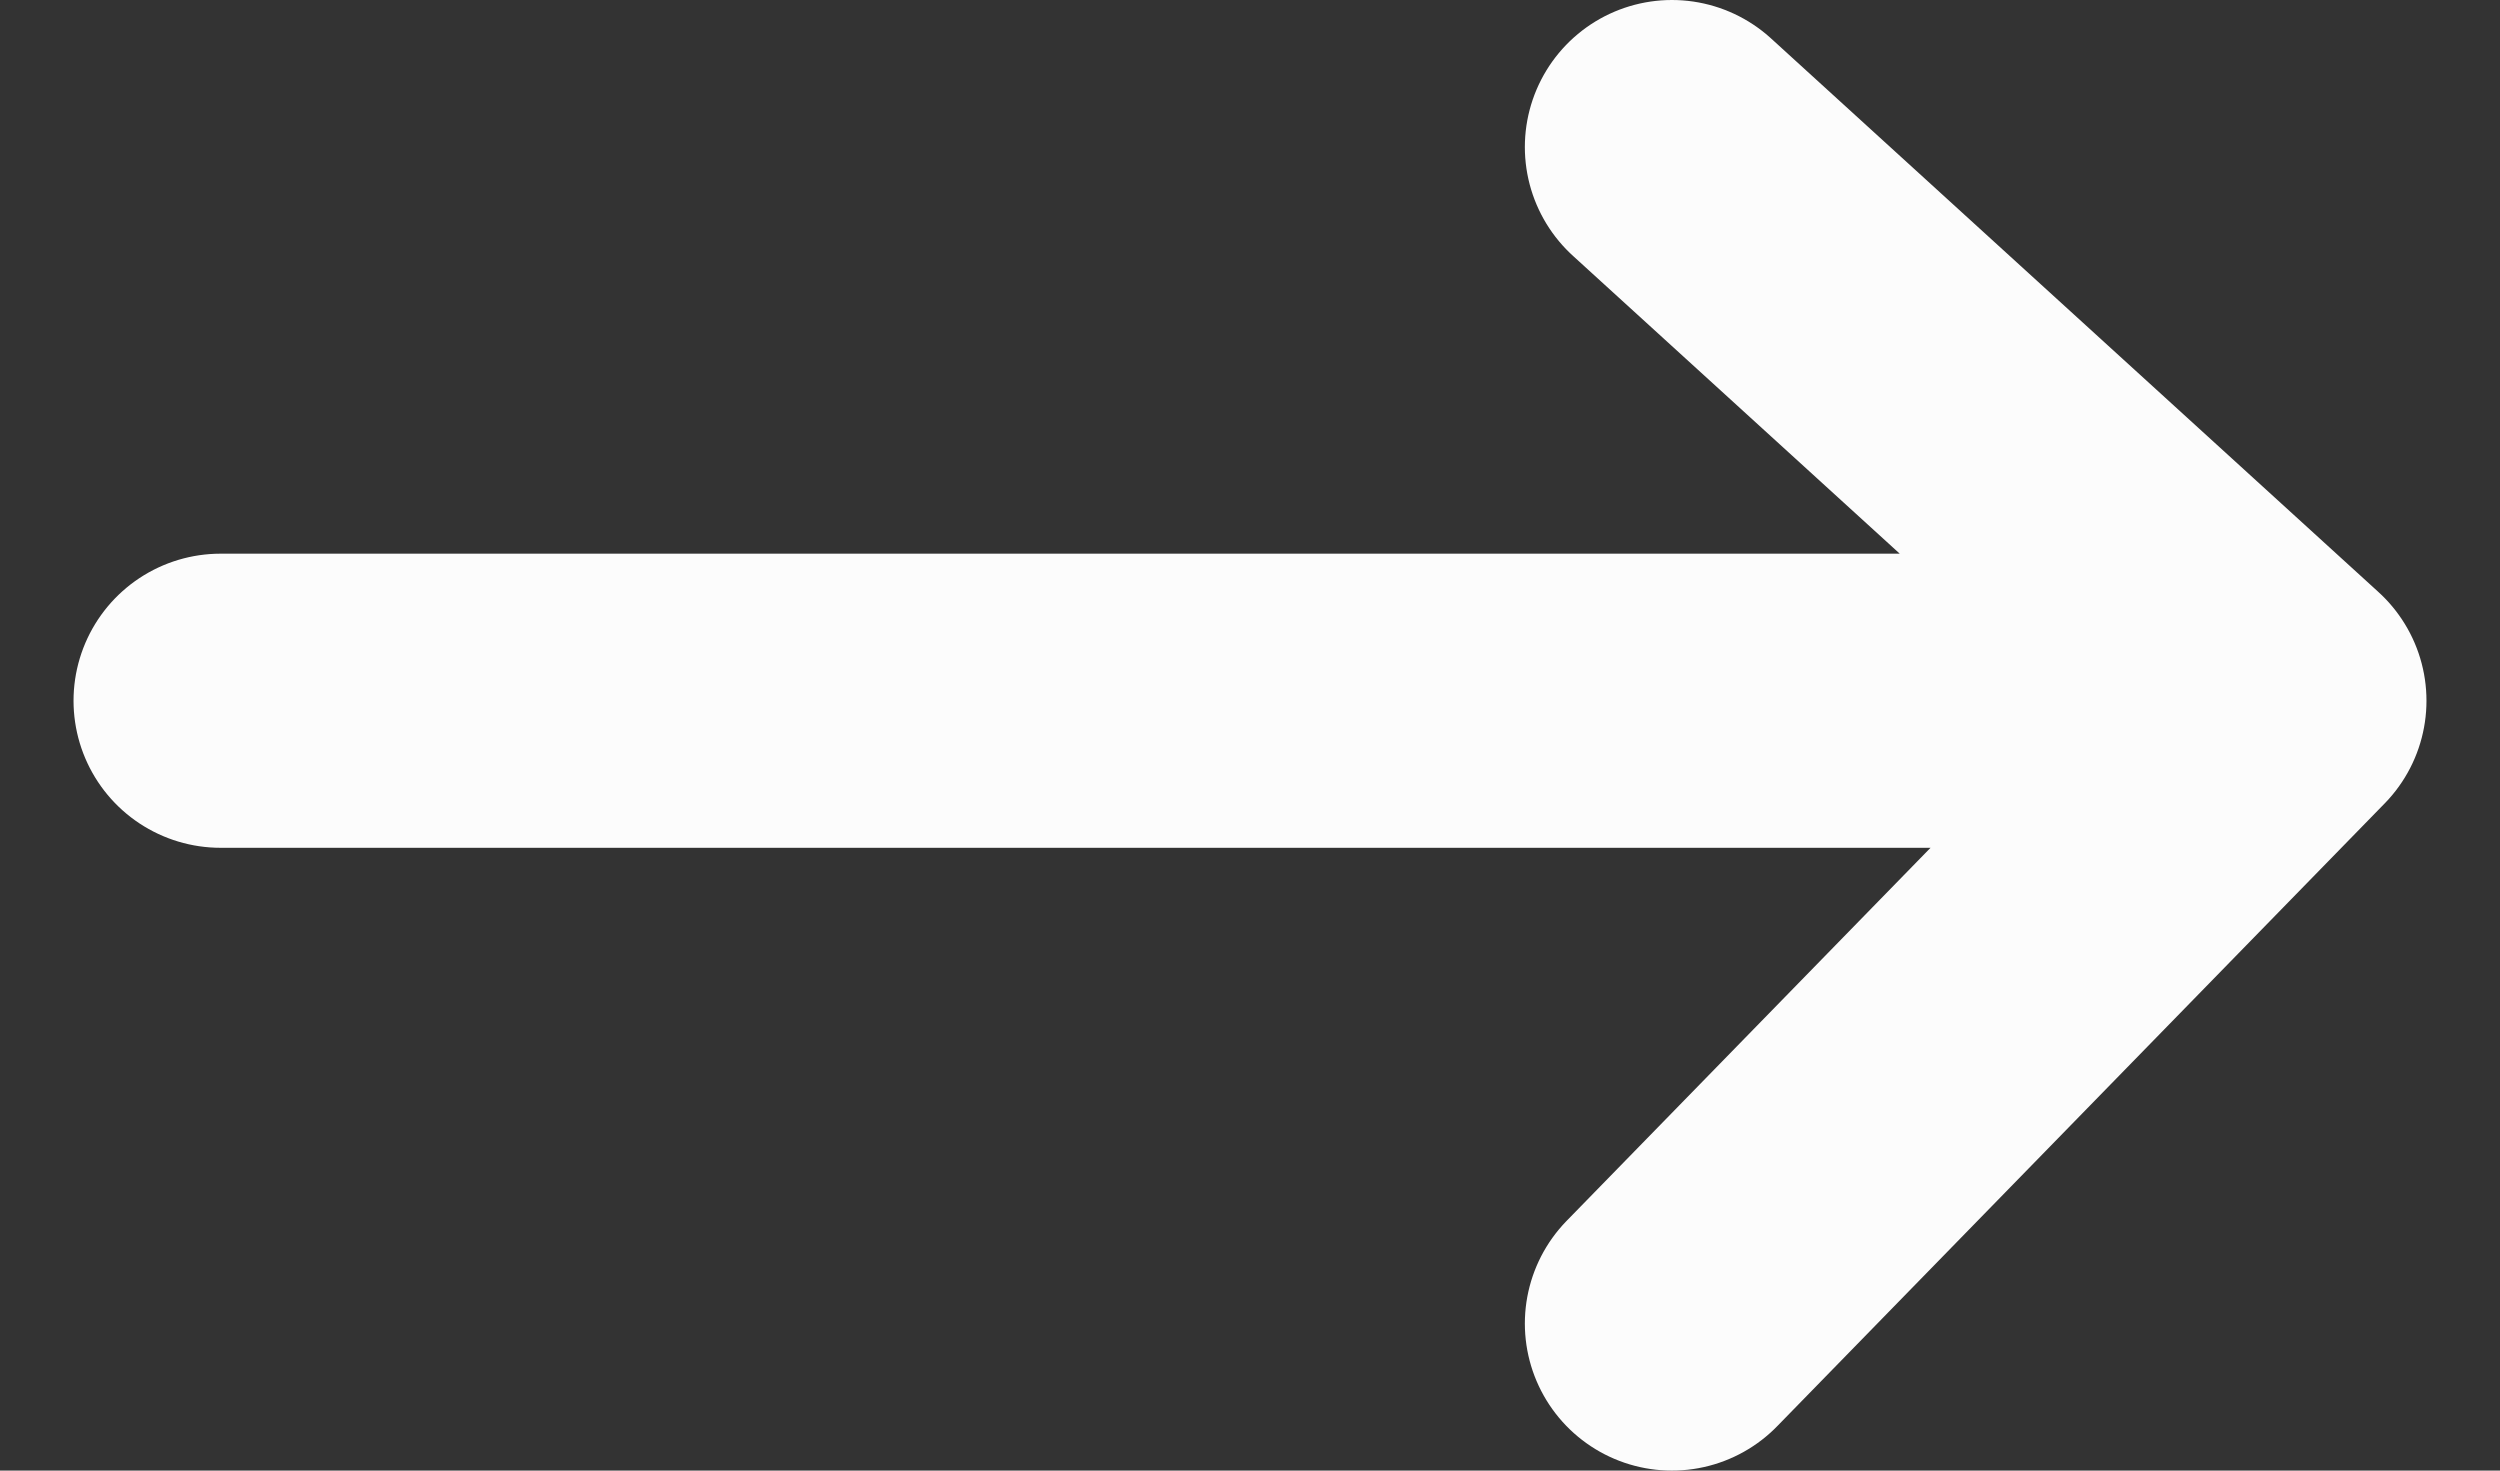 <svg width="17" height="10" viewBox="0 0 17 10" fill="none" xmlns="http://www.w3.org/2000/svg">
<rect x="0" y="0" width="17" height="10" fill="#333333" stroke="none"/>
<path d="M11.369 1L15.5 4.765M15.5 4.765L11.369 9M15.5 4.765H1.5" stroke="#FCFCFC" stroke-width="2" stroke-linecap="round" stroke-linejoin="round"/>
</svg>
